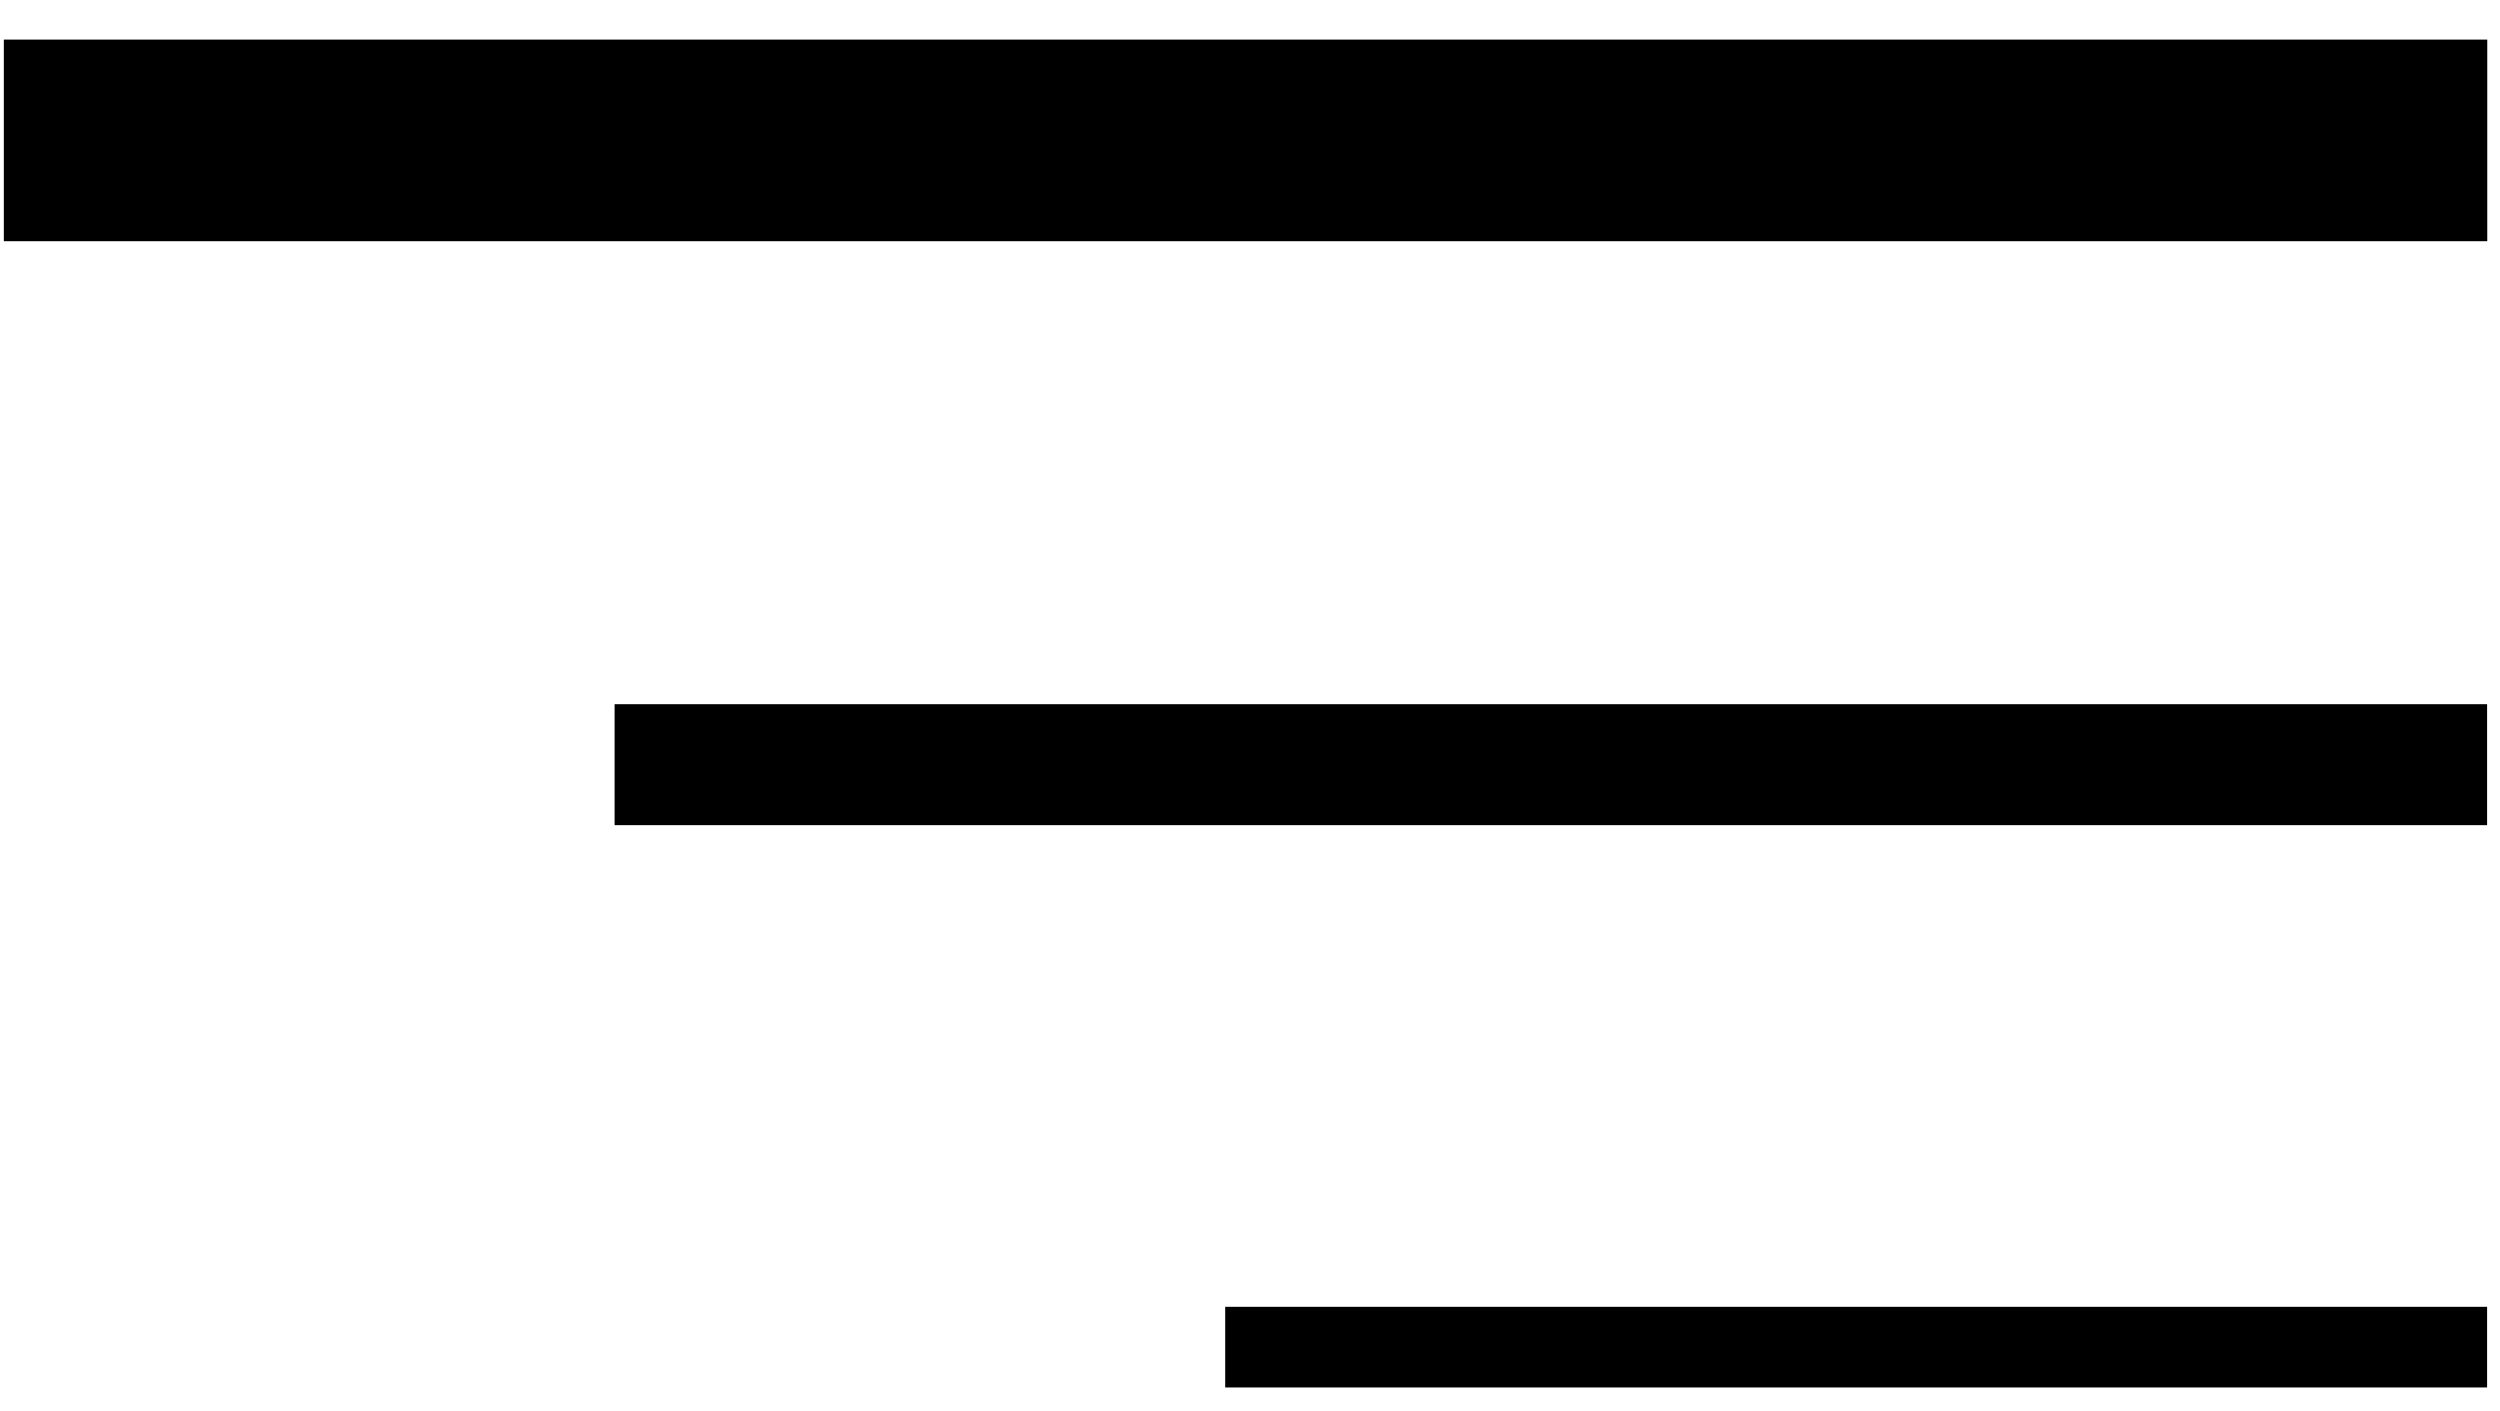 <svg width="62" height="35" viewBox="0 0 62 35" fill="none" xmlns="http://www.w3.org/2000/svg">
<line x1="30.385" y1="33.409" x2="61.68" y2="33.409" stroke="black" stroke-width="2"/>
<line x1="0.095" y1="3.482" x2="61.684" y2="3.482" stroke="black" stroke-width="5"/>
<line x1="15.242" y1="18.964" x2="61.68" y2="18.964" stroke="black" stroke-width="3"/>
</svg>
